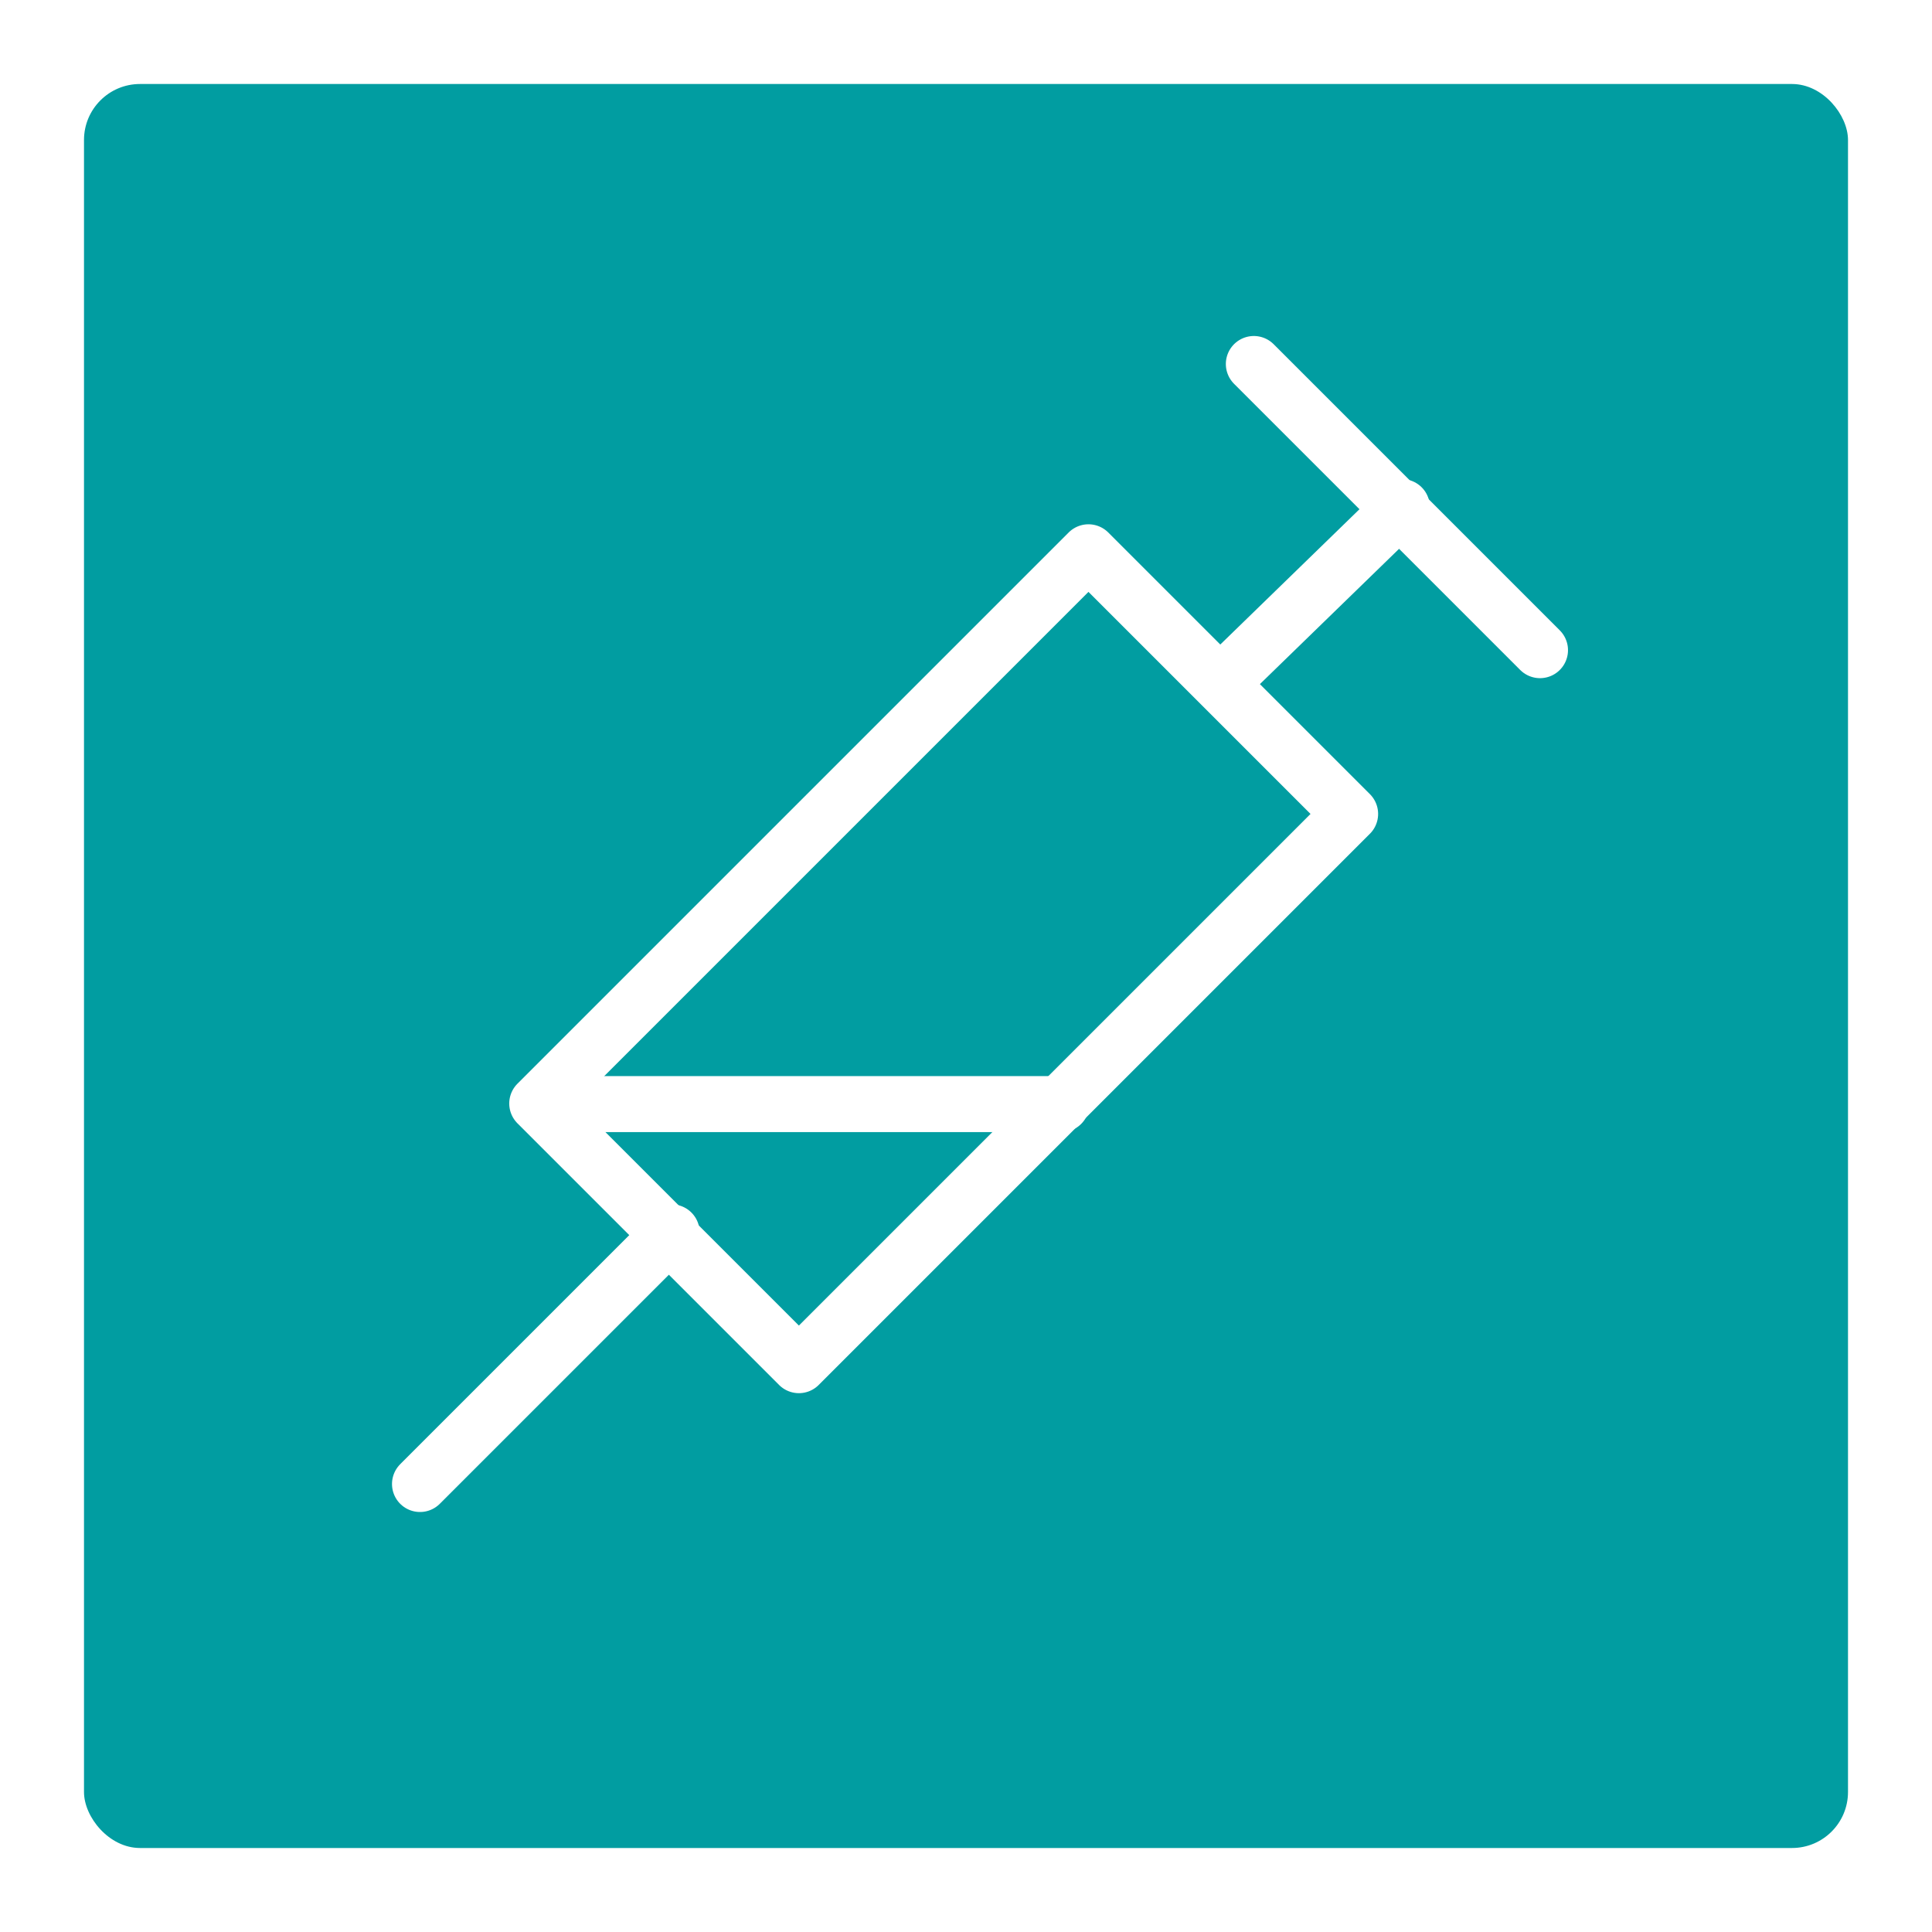 <svg xmlns="http://www.w3.org/2000/svg" width="69" height="69" viewBox="0 0 69 69">
    <defs>
        <filter id="Rechteck_1877" x="0" y="0" width="69" height="69" filterUnits="userSpaceOnUse">
            <feOffset dy="1" input="SourceAlpha"/>
            <feGaussianBlur stdDeviation="1" result="blur"/>
            <feFlood flood-opacity="0.2"/>
            <feComposite operator="in" in2="blur"/>
            <feComposite in="SourceGraphic"/>
        </filter>
    </defs>
    <g id="Gruppe_7777" data-name="Gruppe 7777" transform="translate(-33 -335)">
        <g transform="matrix(1, 0, 0, 1, 33, 335)" filter="url(#Rechteck_1877)">
            <rect id="Rechteck_1877-2" data-name="Rechteck 1877" width="63" height="63" rx="2"
                  transform="translate(3 2)" fill="#019da1"/>
        </g>
        <g id="Gruppe_7787" data-name="Gruppe 7787" transform="translate(47.5 347.5)">
            <g id="Gruppe_7786" data-name="Gruppe 7786" transform="translate(0.5 0.5)">
                <rect id="Rechteck_1903" data-name="Rechteck 1903" width="13.216" height="27.841"
                      transform="translate(13.532 35.756) rotate(-135)" stroke-width="2" stroke="#fff"
                      stroke-linecap="round" stroke-linejoin="round" stroke-miterlimit="10" fill="none"/>
                <line id="Linie_2172" data-name="Linie 2172" x1="8.987" y2="8.987" transform="translate(0 31.013)"
                      fill="none" stroke="#fff" stroke-linecap="round" stroke-linejoin="round" stroke-miterlimit="10"
                      stroke-width="2"/>
                <line id="Linie_2173" data-name="Linie 2173" y1="6.167" x2="6.344" transform="translate(28.722 5.11)"
                      fill="none" stroke="#fff" stroke-linecap="round" stroke-linejoin="round" stroke-miterlimit="10"
                      stroke-width="2"/>
                <line id="Linie_2174" data-name="Linie 2174" x1="10.22" y1="10.22" transform="translate(29.78)"
                      fill="none" stroke="#fff" stroke-linecap="round" stroke-linejoin="round" stroke-miterlimit="10"
                      stroke-width="2"/>
            </g>
            <line id="Linie_2175" data-name="Linie 2175" x2="18.678" transform="translate(4.729 26.932)" fill="none"
                  stroke="#fff" stroke-linecap="round" stroke-linejoin="round" stroke-miterlimit="10" stroke-width="2"/>
        </g>
    </g>
</svg>
